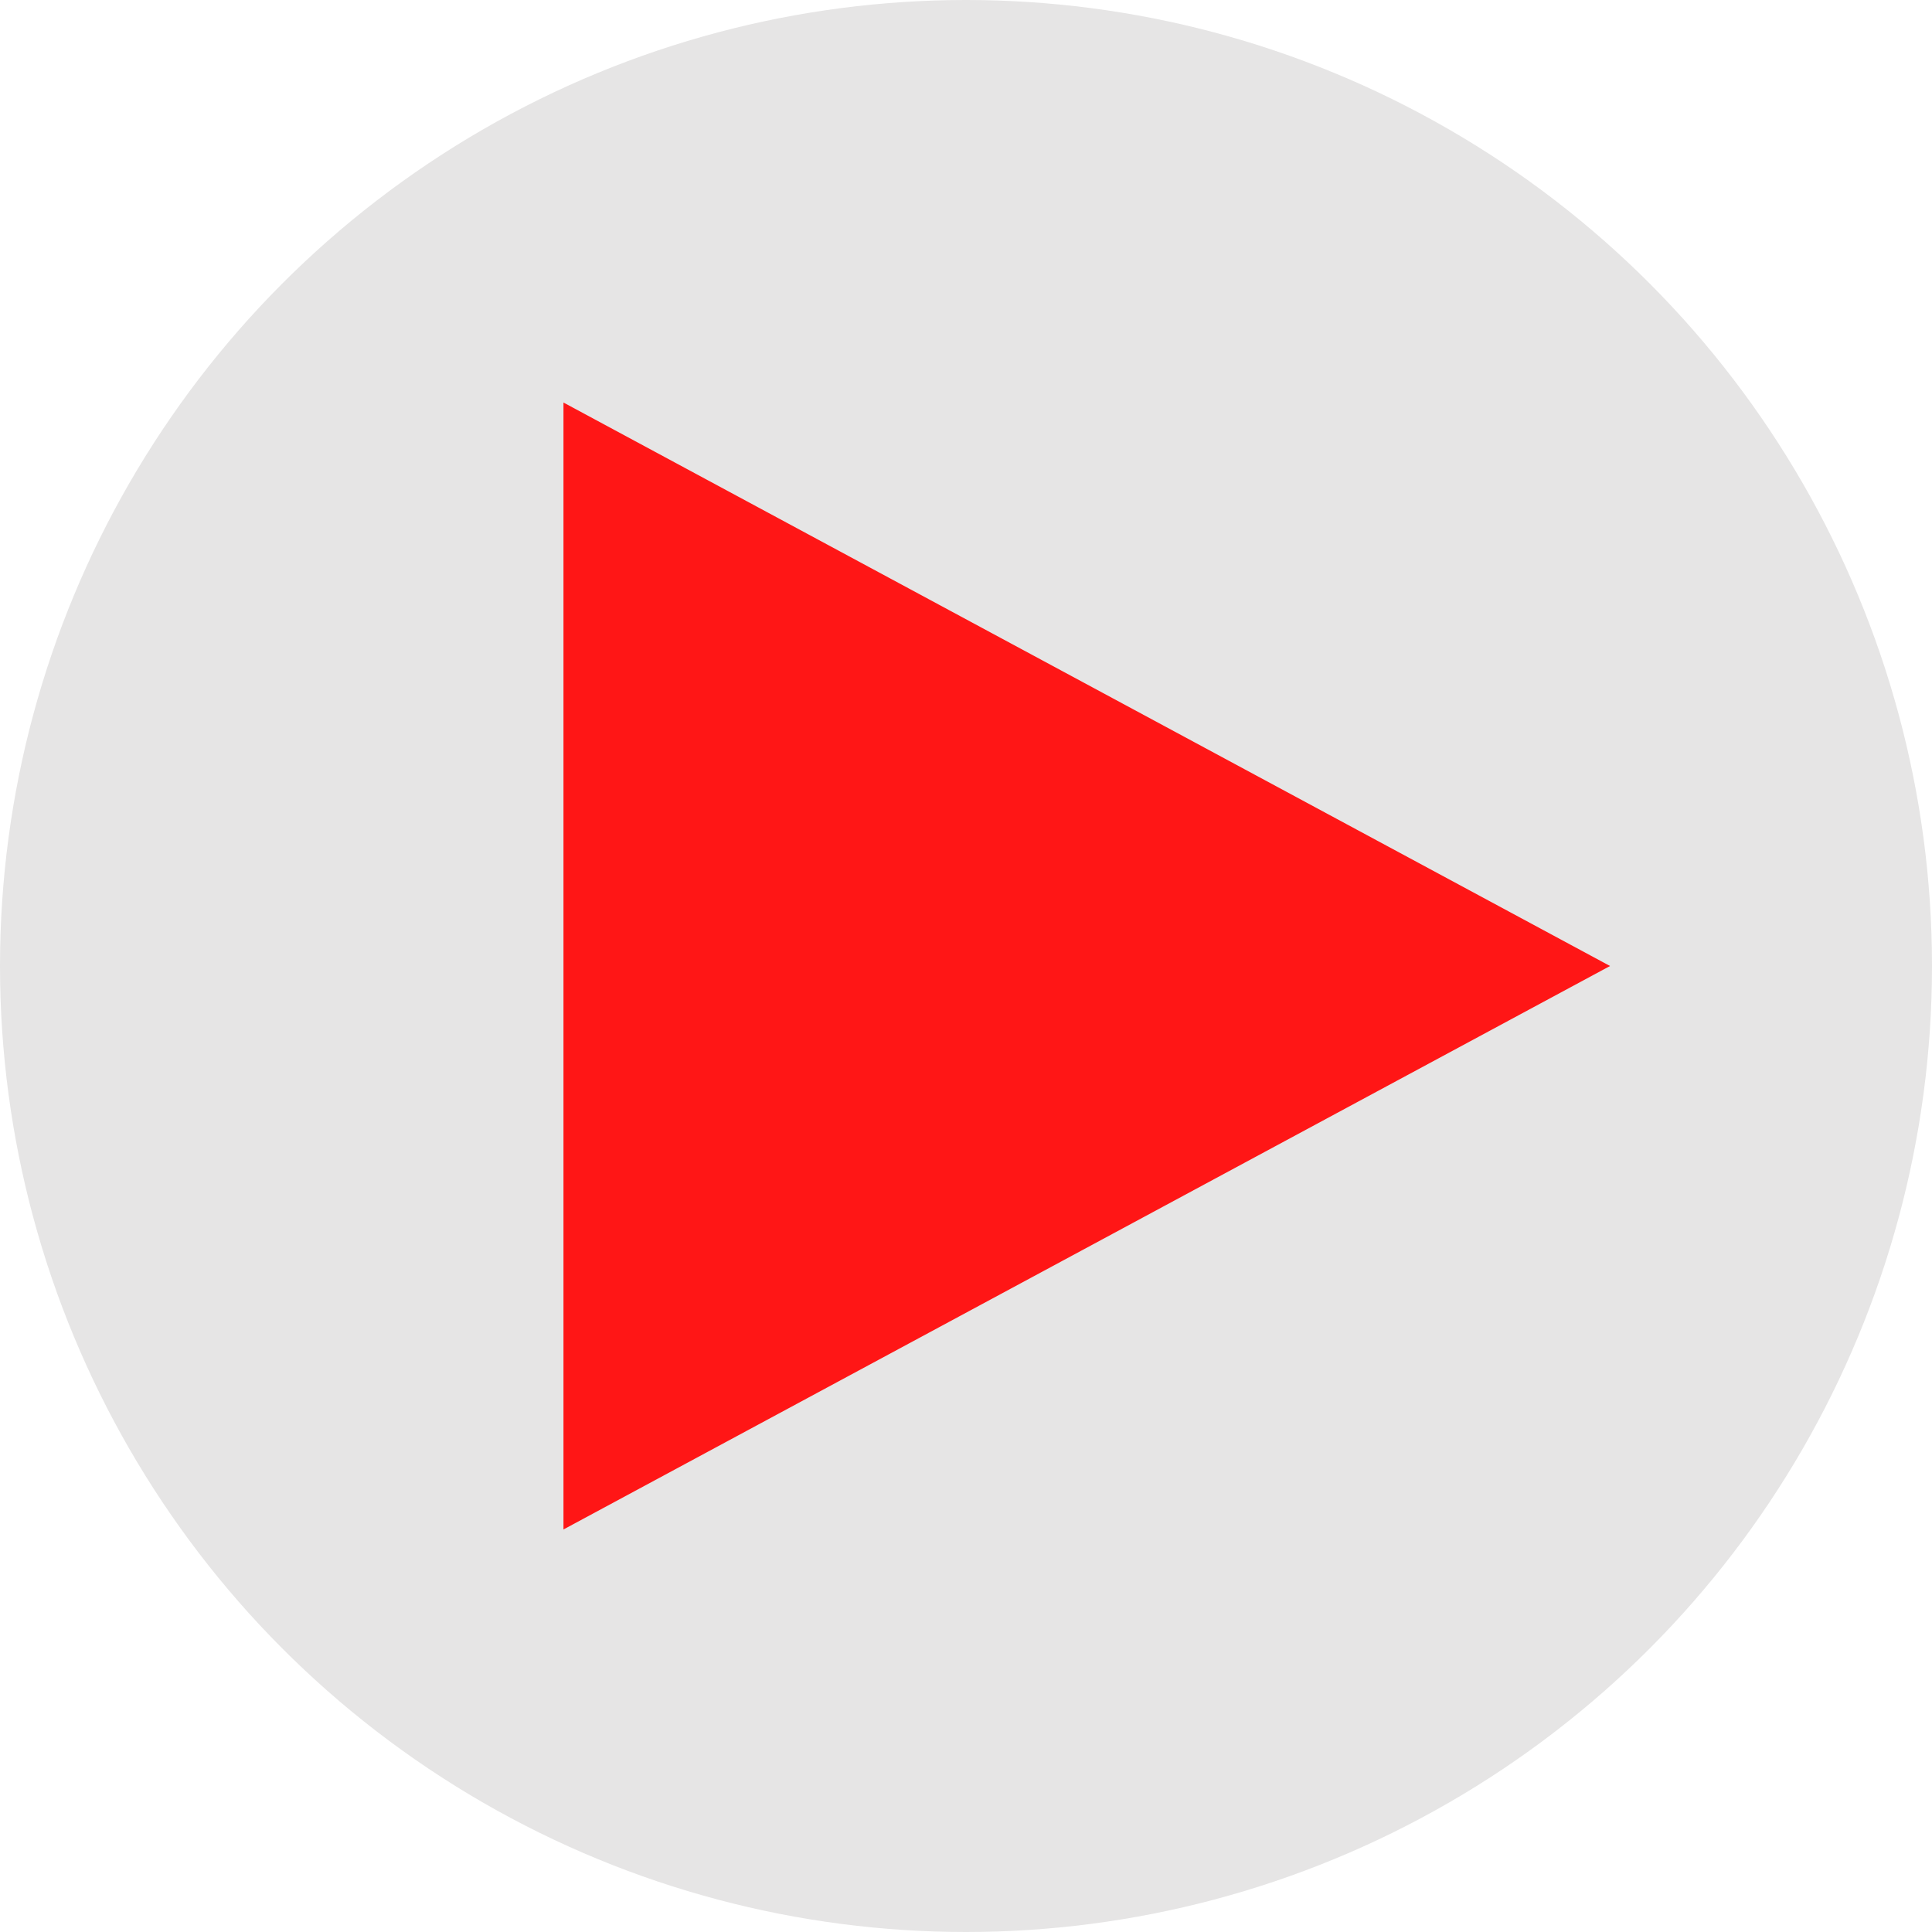 <svg width="20" height="20" viewBox="0 0 20 20" fill="none" xmlns="http://www.w3.org/2000/svg">
<circle cx="10" cy="10" r="10" fill="#E6E5E5"/>
<path d="M5.833 15.833L5.833 4.167L16.667 10L5.833 15.833Z" fill="#FF1616"/>
</svg>
